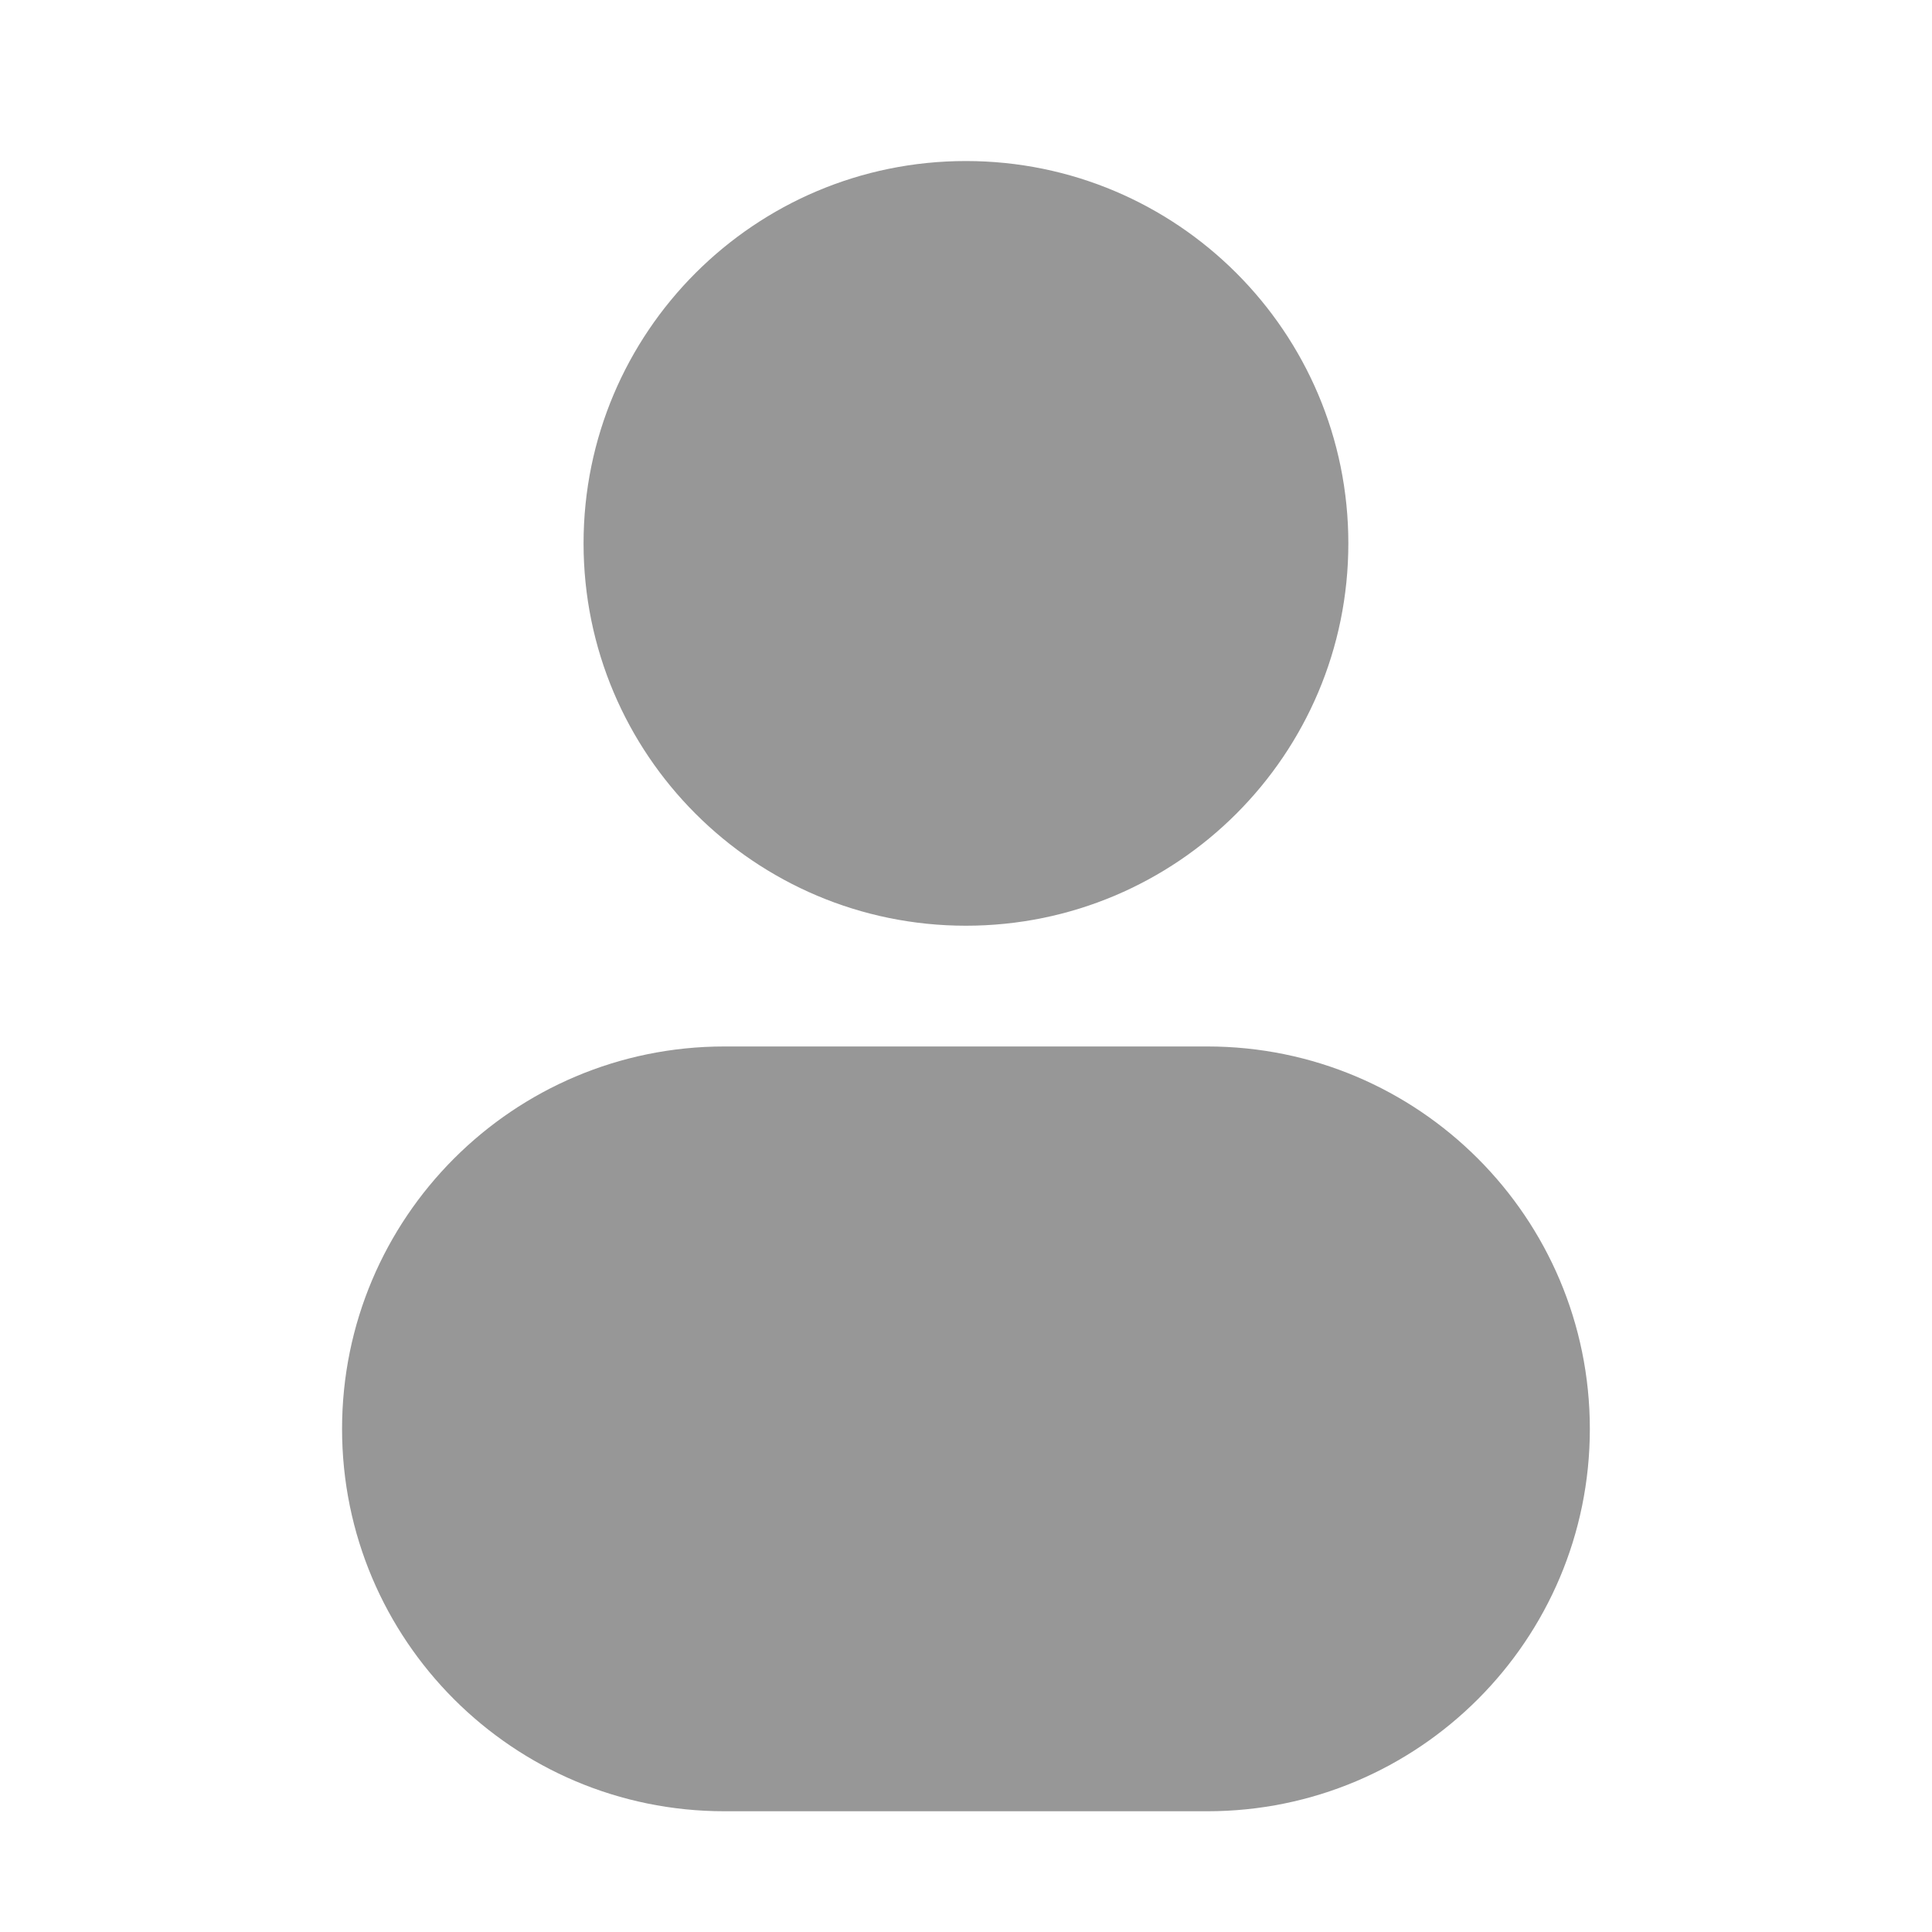 <svg width="20" height="20" viewBox="0 0 20 20" fill="none" xmlns="http://www.w3.org/2000/svg">
<path d="M9.999 1.667C7.813 1.667 6.041 3.439 6.041 5.625C6.041 7.811 7.813 9.583 9.999 9.583C12.185 9.583 13.958 7.811 13.958 5.625C13.958 3.439 12.185 1.667 9.999 1.667Z" fill="#979797"/>
<path d="M7.499 10.833C5.313 10.833 3.541 12.606 3.541 14.792C3.541 16.978 5.313 18.75 7.499 18.75H12.499C14.685 18.75 16.458 16.978 16.458 14.792C16.458 12.606 14.685 10.833 12.499 10.833H7.499Z" fill="#979797"/>
</svg>
